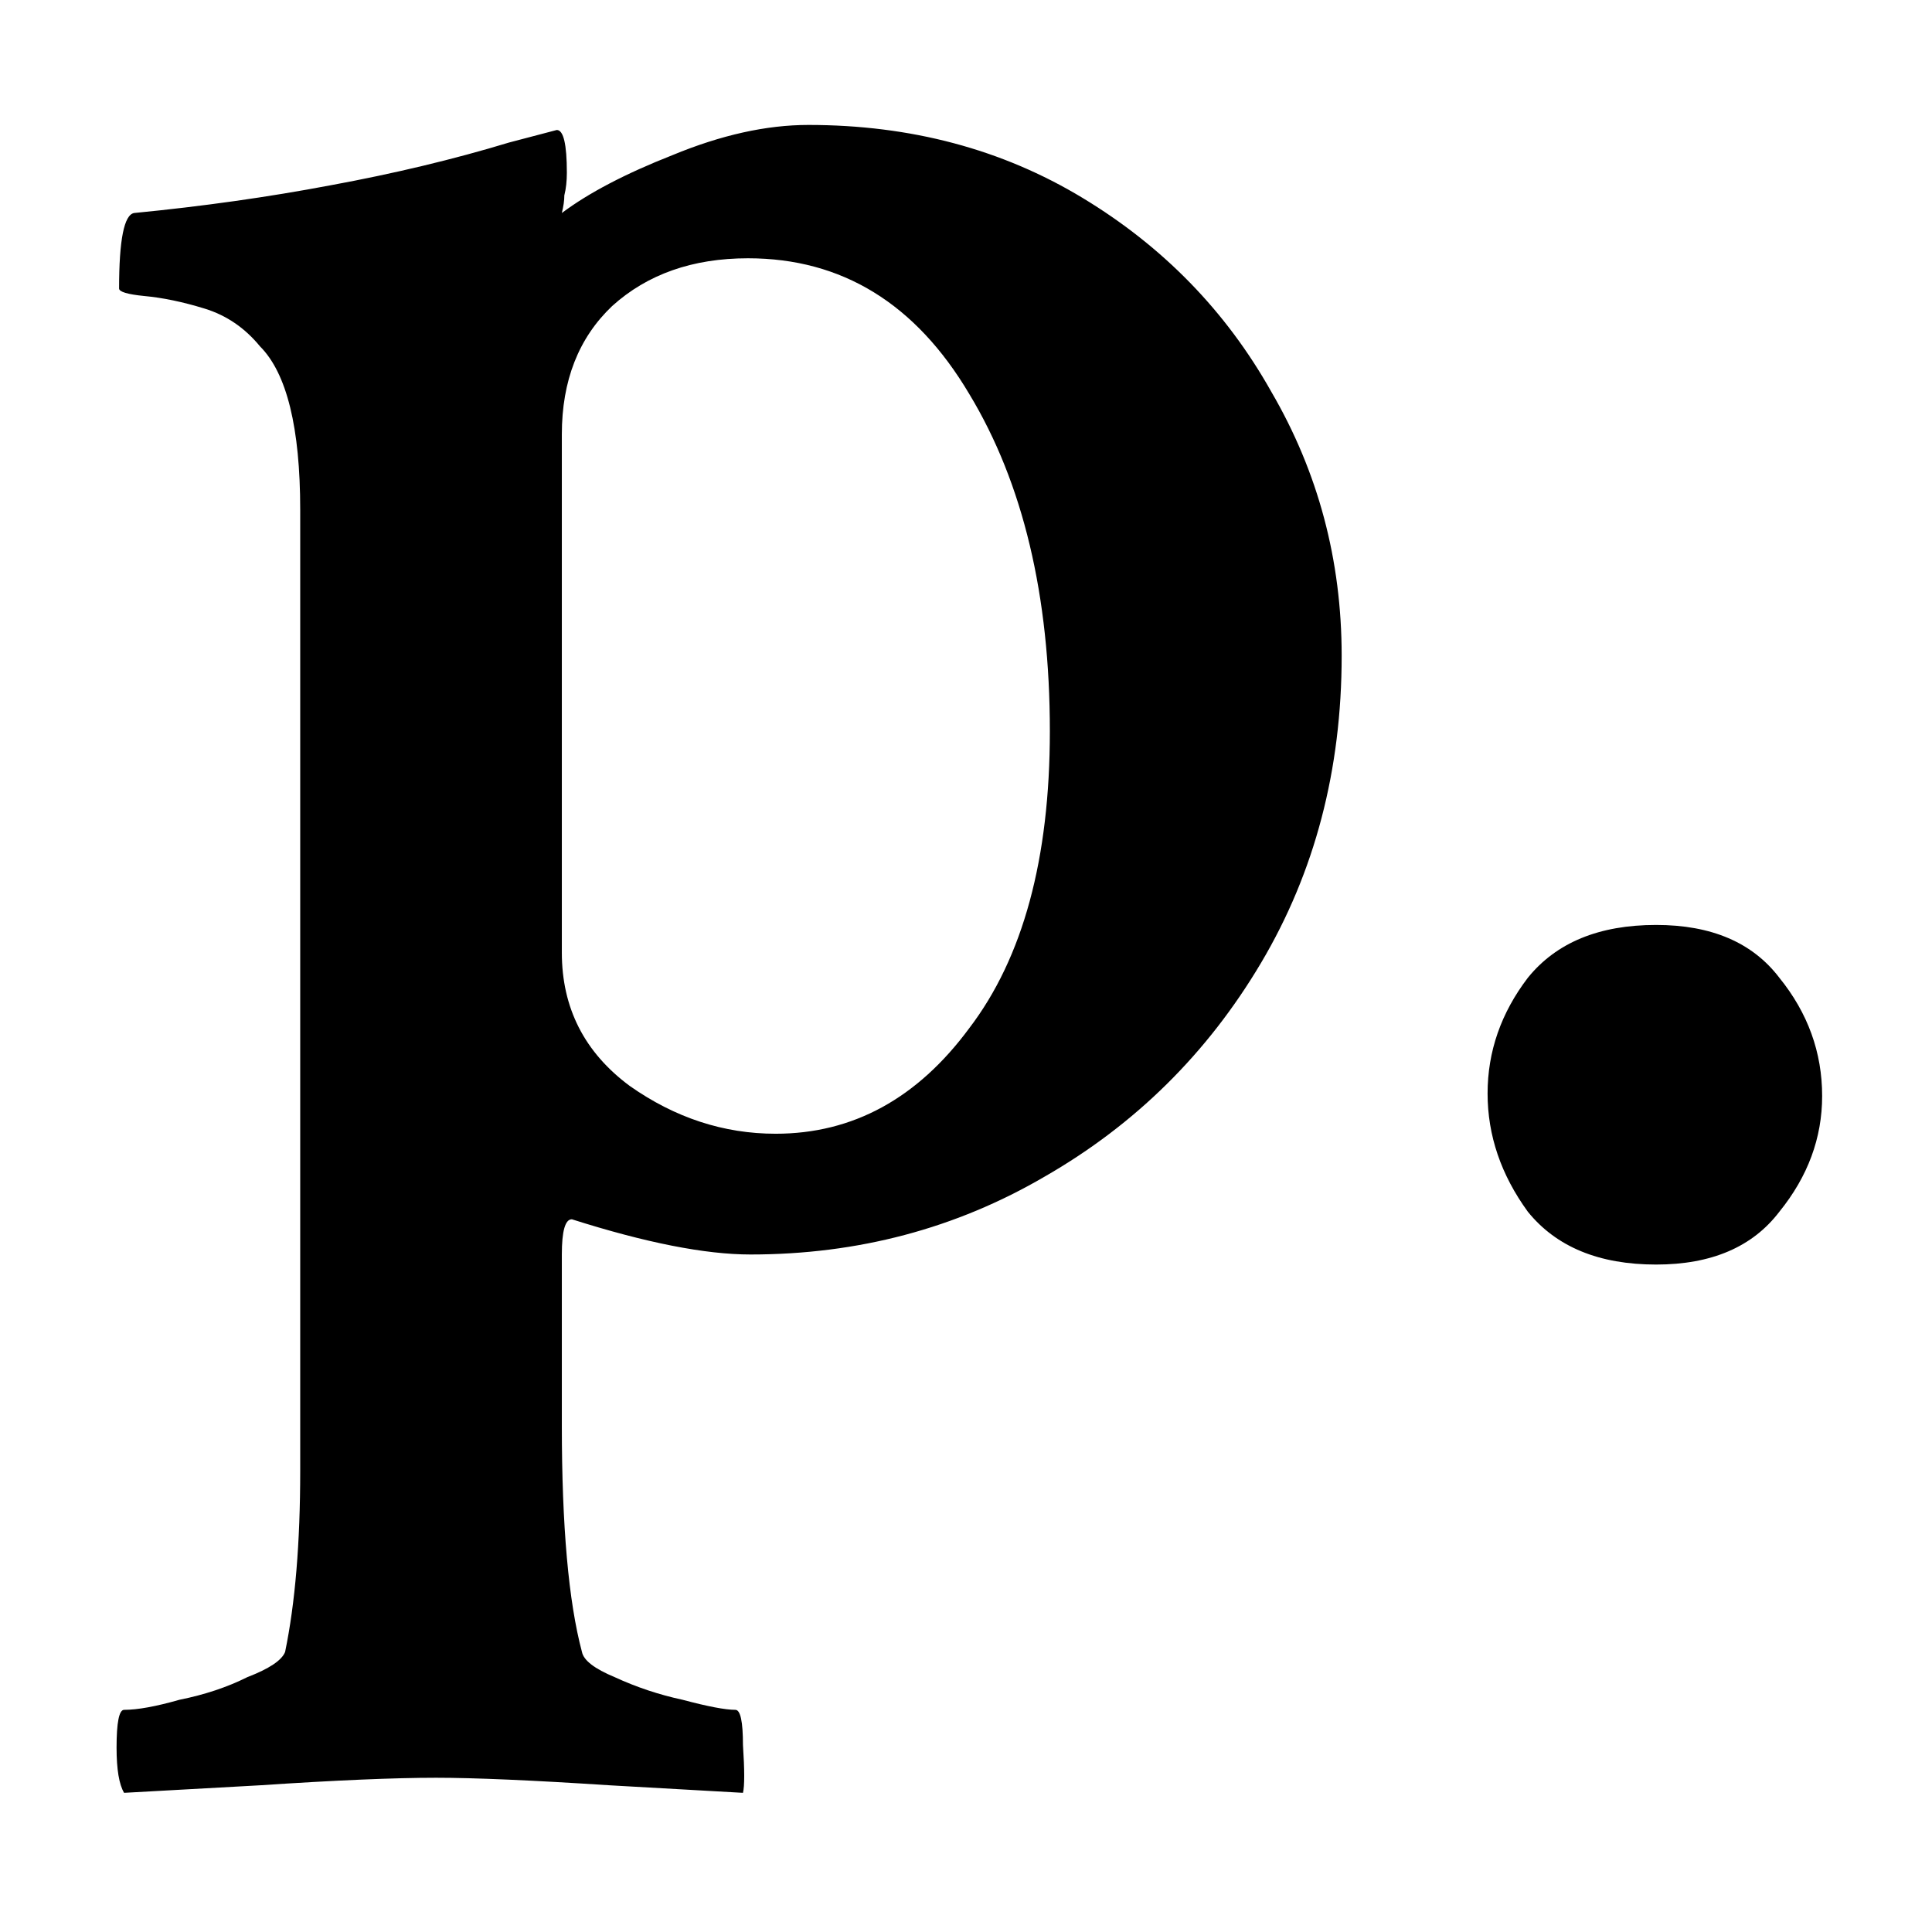<svg width="72" height="71" viewBox="0 0 72 71" fill="none" xmlns="http://www.w3.org/2000/svg">
<g filter="url(#filter0_d_2291_126)">
<path d="M4.625 62.812C4.438 62.5 4.344 61.938 4.344 61.125C4.344 60.188 4.438 59.719 4.625 59.719C5.125 59.719 5.812 59.594 6.688 59.344C7.625 59.156 8.469 58.875 9.219 58.5C10.031 58.188 10.5 57.875 10.625 57.562C11 55.75 11.188 53.5 11.188 50.812V15C11.188 11.938 10.688 9.906 9.688 8.906C9.125 8.219 8.438 7.75 7.625 7.5C6.812 7.25 6.062 7.094 5.375 7.031C4.75 6.969 4.438 6.875 4.438 6.75C4.438 4.938 4.625 4 5 3.938C7.562 3.688 10 3.344 12.312 2.906C14.688 2.469 16.906 1.938 18.969 1.312L20.75 0.844C21 0.844 21.125 1.375 21.125 2.438C21.125 2.75 21.094 3.031 21.031 3.281C21.031 3.469 21 3.688 20.938 3.938C21.938 3.188 23.312 2.469 25.062 1.781C26.875 1.031 28.562 0.656 30.125 0.656C33.938 0.656 37.344 1.562 40.344 3.375C43.344 5.188 45.688 7.594 47.375 10.594C49.125 13.594 50 16.875 50 20.438C50 24.688 49 28.5 47 31.875C45 35.25 42.312 37.906 38.938 39.844C35.625 41.781 31.969 42.75 27.969 42.75C26.281 42.75 24.062 42.312 21.312 41.438C21.062 41.438 20.938 41.875 20.938 42.75V49.125C20.938 52.875 21.188 55.688 21.688 57.562C21.75 57.875 22.156 58.188 22.906 58.5C23.719 58.875 24.562 59.156 25.438 59.344C26.375 59.594 27.031 59.719 27.406 59.719C27.594 59.719 27.688 60.156 27.688 61.031C27.75 61.969 27.75 62.562 27.688 62.812L22.719 62.531C19.844 62.344 17.688 62.25 16.25 62.25C14.688 62.25 12.5 62.344 9.688 62.531L4.625 62.812ZM28.906 38.25C31.781 38.25 34.188 36.938 36.125 34.312C38.125 31.688 39.125 28 39.125 23.25C39.125 18.188 38.125 14 36.125 10.688C34.125 7.312 31.375 5.625 27.875 5.625C25.812 5.625 24.125 6.219 22.812 7.406C21.562 8.594 20.938 10.188 20.938 12.188V31.5C20.938 33.562 21.781 35.219 23.469 36.469C25.156 37.656 26.969 38.25 28.906 38.25ZM61.719 43.125C59.594 43.125 58 42.469 56.938 41.156C55.938 39.781 55.438 38.312 55.438 36.75C55.438 35.188 55.938 33.75 56.938 32.438C58 31.125 59.594 30.469 61.719 30.469C63.781 30.469 65.312 31.125 66.312 32.438C67.375 33.75 67.906 35.219 67.906 36.844C67.906 38.406 67.375 39.844 66.312 41.156C65.312 42.469 63.781 43.125 61.719 43.125Z" fill="black"/>
</g>
<defs>
<filter id="filter0_d_2291_126" x="0.344" y="0.656" width="71.562" height="70.156" filterUnits="userSpaceOnUse" color-interpolation-filters="sRGB">
<feFlood flood-opacity="0" result="BackgroundImageFix"/>
<feColorMatrix in="SourceAlpha" type="matrix" values="0 0 0 0 0 0 0 0 0 0 0 0 0 0 0 0 0 0 127 0" result="hardAlpha"/>
<feOffset dy="4"/>
<feGaussianBlur stdDeviation="2"/>
<feComposite in2="hardAlpha" operator="out"/>
<feColorMatrix type="matrix" values="0 0 0 0 0 0 0 0 0 0 0 0 0 0 0 0 0 0 0.25 0"/>
<feBlend mode="normal" in2="BackgroundImageFix" result="effect1_dropShadow_2291_126"/>
<feBlend mode="normal" in="SourceGraphic" in2="effect1_dropShadow_2291_126" result="shape"/>
</filter>
</defs>
</svg>
